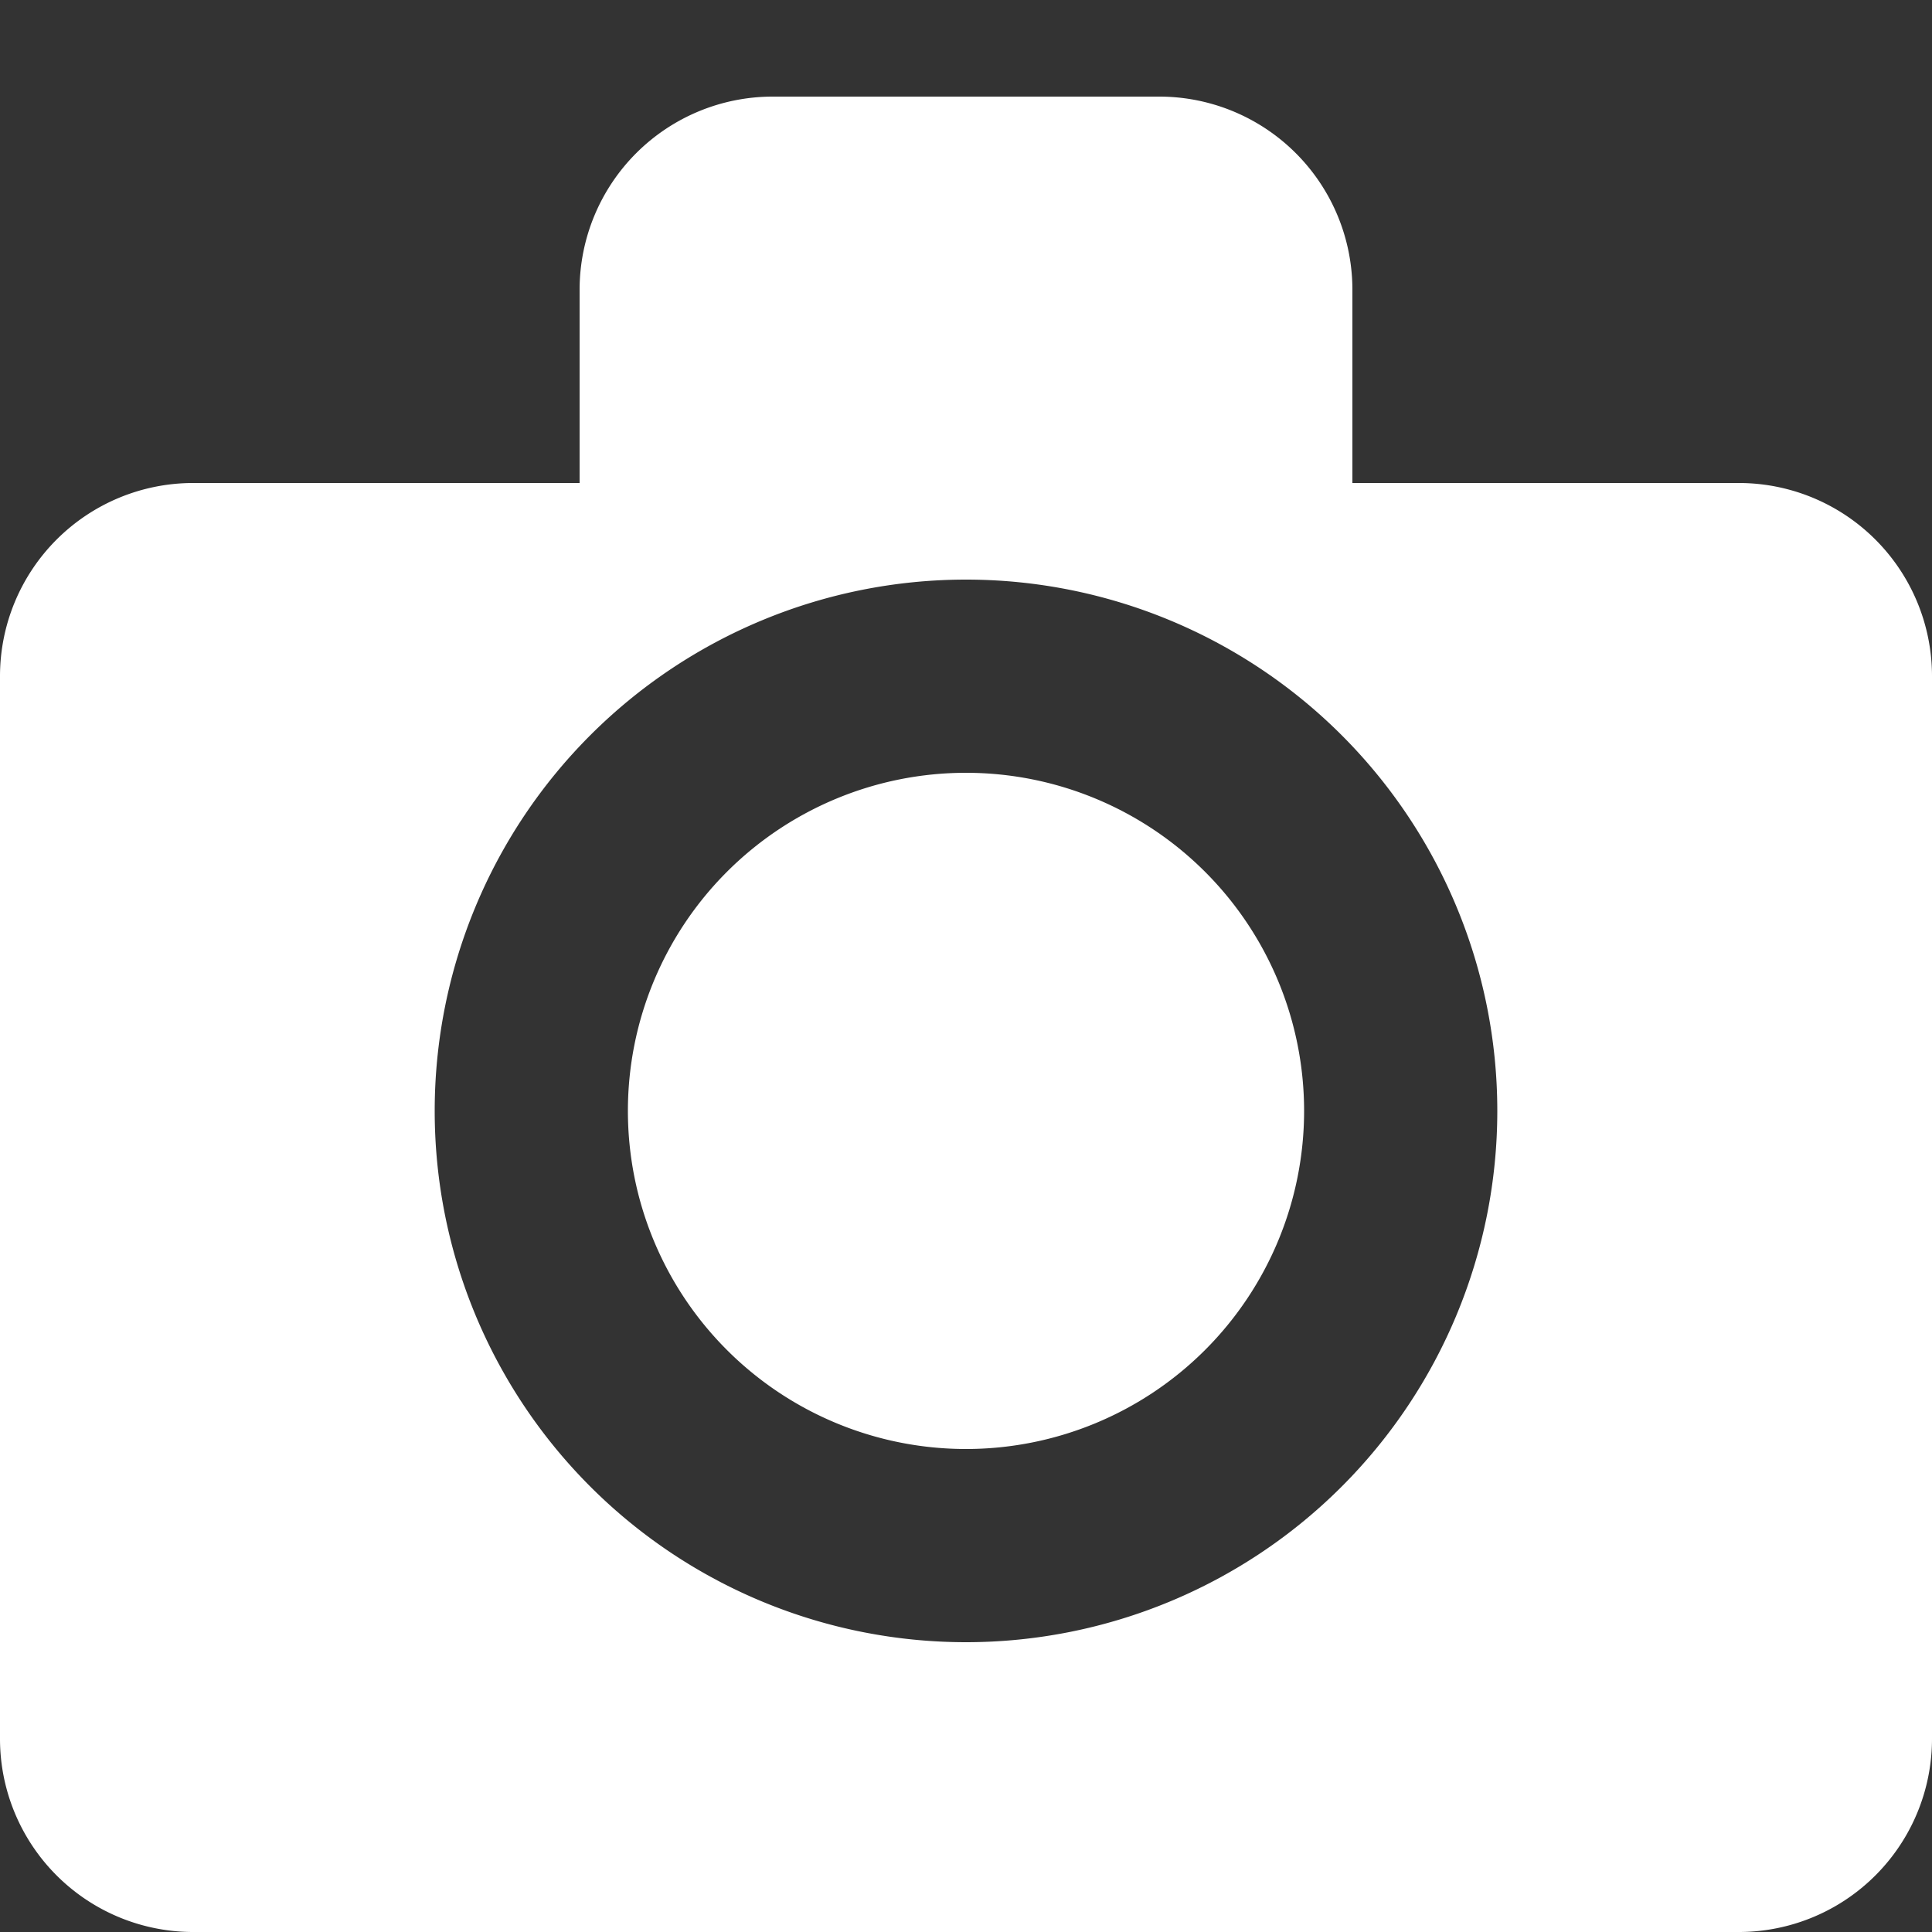 <svg width="20" height="20" fill="none" xmlns="http://www.w3.org/2000/svg"><rect width="100%" height="100%" fill="#333333" stroke="none"/><path fill-rule="evenodd" clip-rule="evenodd" d="M8 1a2 2 0 0 0-2 2v2H2a2 2 0 0 0-2 2v11a2 2 0 0 0 2 2h16a2 2 0 0 0 2-2V7a2 2 0 0 0-2-2h-4V3a2 2 0 0 0-2-2H8Zm7.5 10.5a5.5 5.5 0 1 1-11 0 5.5 5.5 0 0 1 11 0ZM10 15a3.5 3.5 0 1 0 0-7 3.5 3.5 0 0 0 0 7Z" fill="#fff"/></svg>